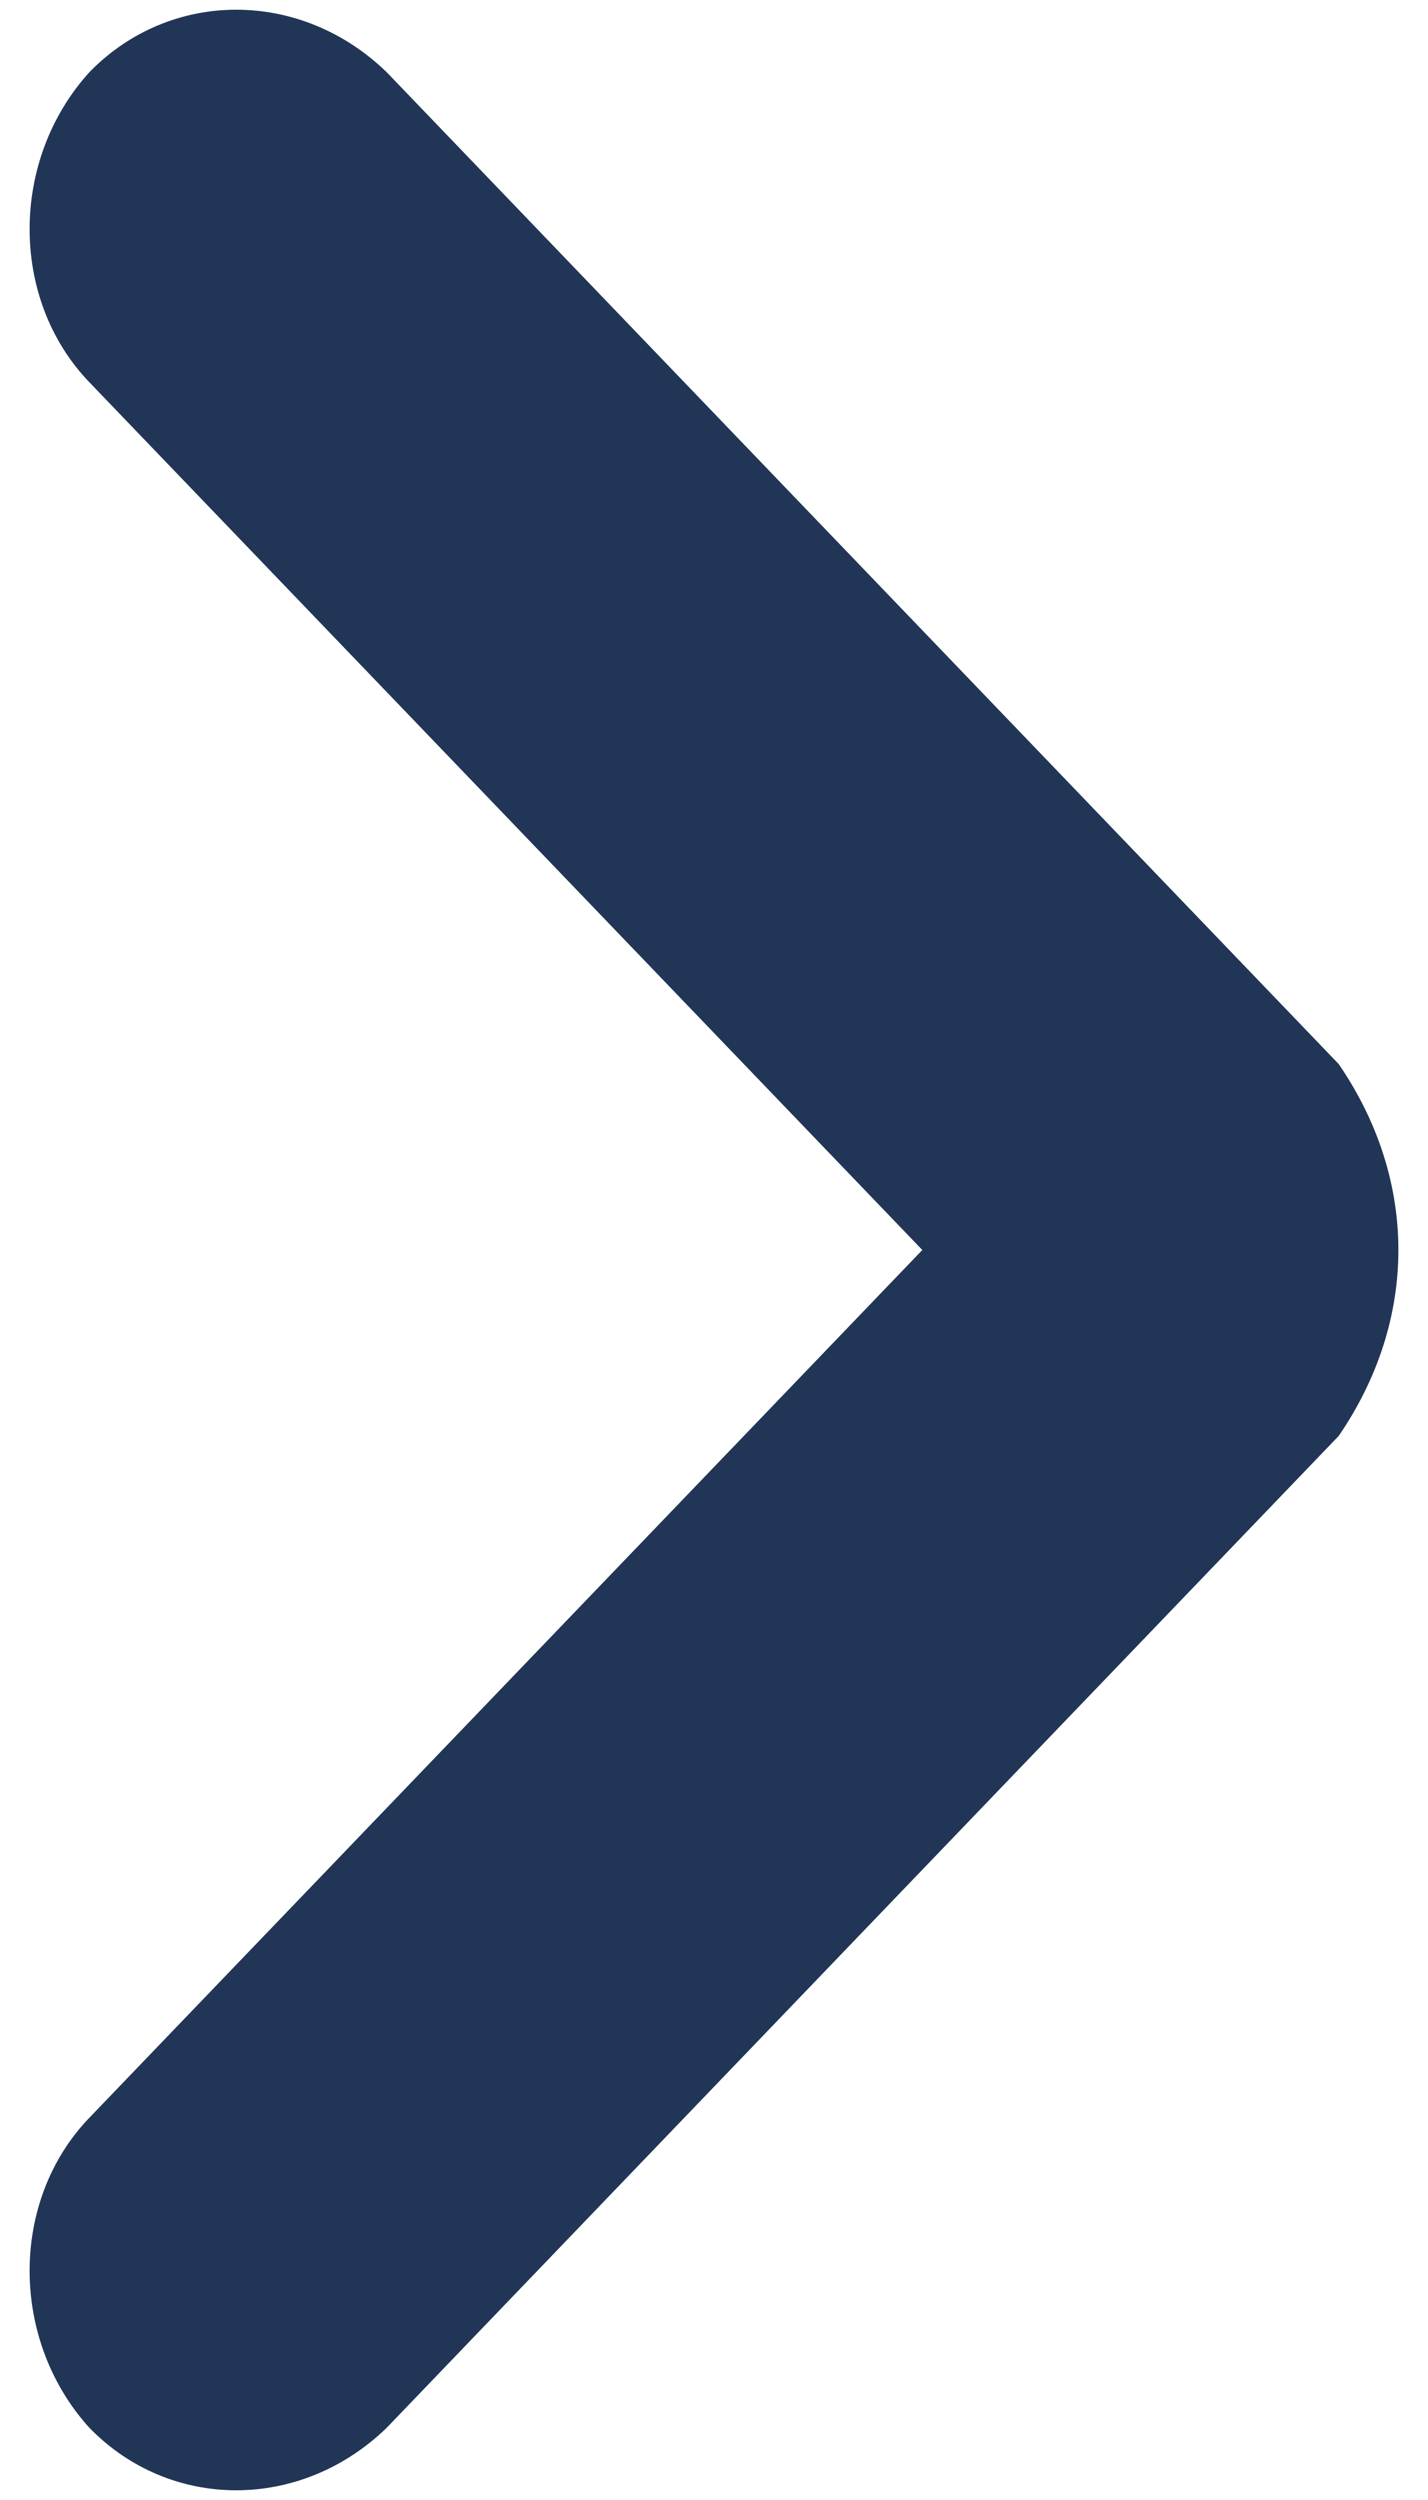 <svg width="8" height="14" viewBox="0 0 8 14" xmlns="http://www.w3.org/2000/svg"><path d="M5.167 7L.5 2.14C.055 1.677.054.898.5.405c.454-.467 1.185-.468 1.667 0L7.5 5.959c.445.65.446 1.43 0 2.082l-5.333 5.554c-.481.467-1.212.468-1.667 0-.445-.492-.446-1.271 0-1.735L5.167 7z" fill="#213656" fill-rule="evenodd"/></svg>